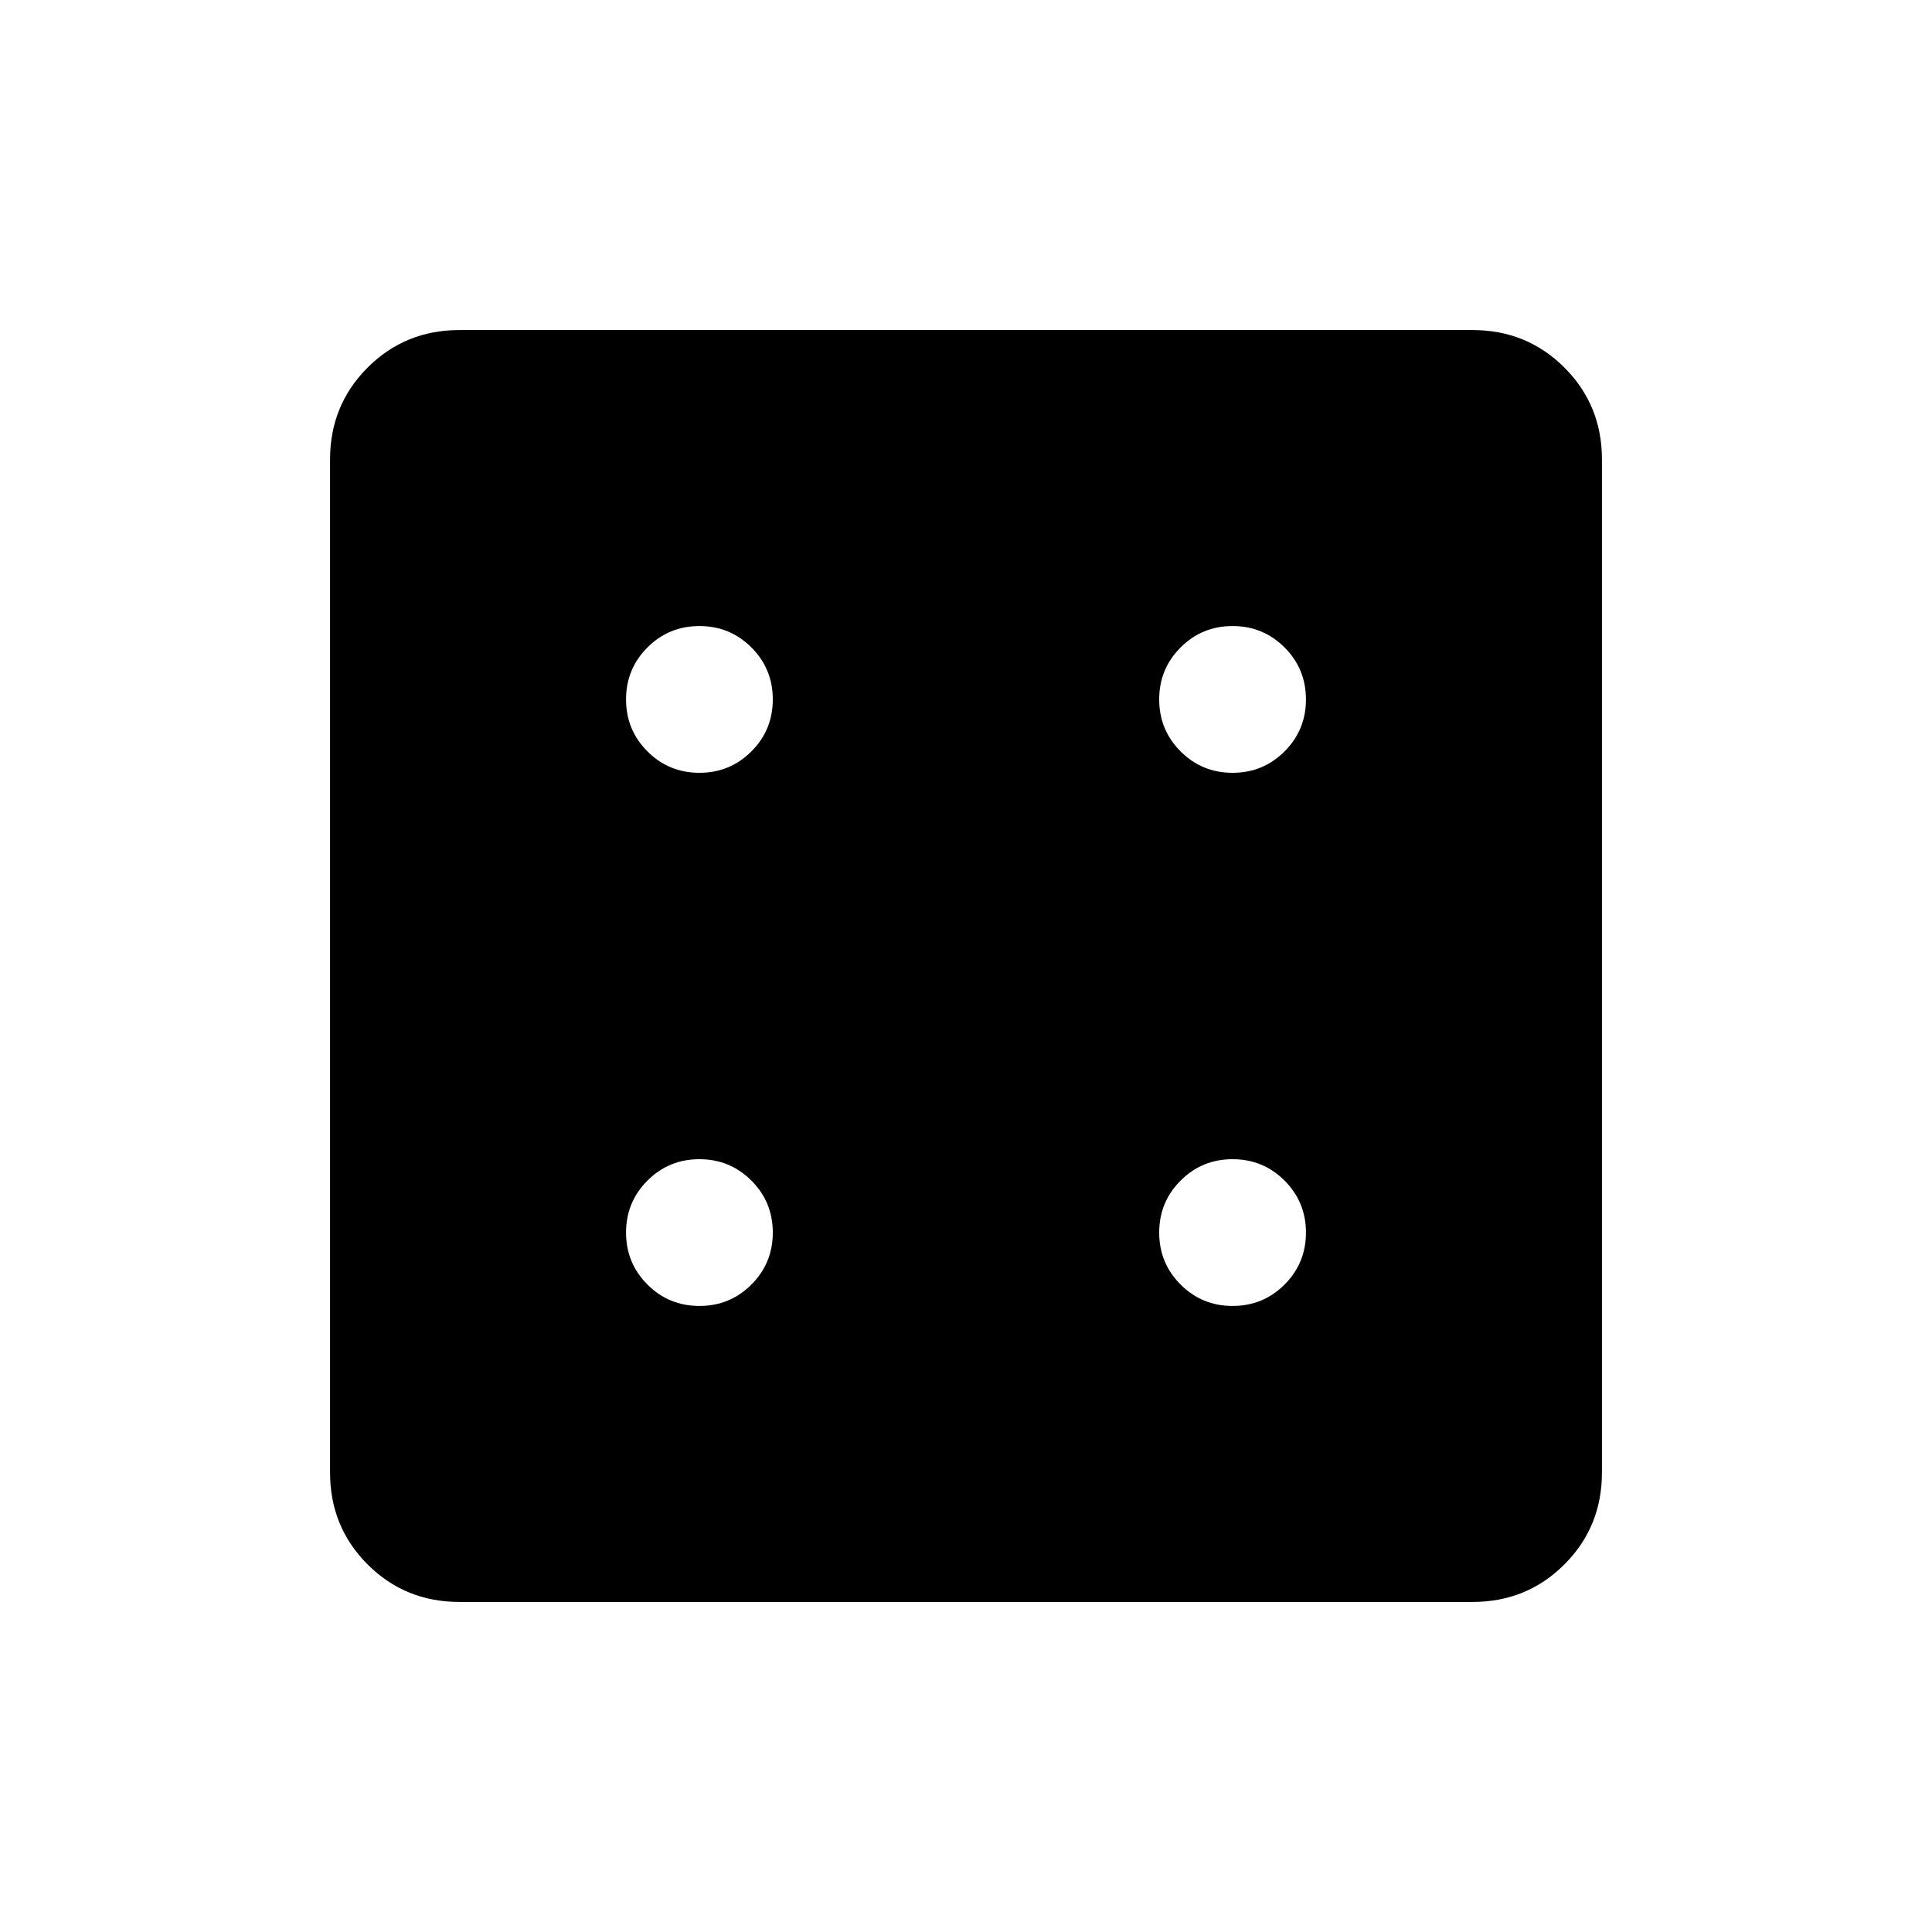 <svg xmlns="http://www.w3.org/2000/svg" height="20" viewBox="0 96 960 960" width="20"><path d="M347.539 744.921q15.192 0 25.827-10.634Q384 723.653 384 708.461t-10.634-25.827Q362.731 672 347.539 672q-15.192 0-25.826 10.634-10.634 10.635-10.634 25.827 0 15.192 10.634 25.826t25.826 10.634Zm0-264.921q15.192 0 25.827-10.634Q384 458.731 384 443.539q0-15.192-10.634-25.826-10.635-10.634-25.827-10.634-15.192 0-25.826 10.634t-10.634 25.826q0 15.192 10.634 25.827Q332.347 480 347.539 480Zm264.922 264.921q15.192 0 25.826-10.634t10.634-25.826q0-15.192-10.634-25.827Q627.653 672 612.461 672t-25.827 10.634Q576 693.269 576 708.461q0 15.192 10.634 25.826 10.635 10.634 25.827 10.634Zm0-264.921q15.192 0 25.826-10.634 10.634-10.635 10.634-25.827 0-15.192-10.634-25.826t-25.826-10.634q-15.192 0-25.827 10.634Q576 428.347 576 443.539t10.634 25.827Q597.269 480 612.461 480ZM228.309 891.999q-27.008 0-45.658-18.65-18.65-18.65-18.65-45.658V324.309q0-27.008 18.65-45.658 18.65-18.65 45.658-18.65h503.382q27.008 0 45.658 18.65 18.65 18.65 18.65 45.658v503.382q0 27.008-18.65 45.658-18.65 18.65-45.658 18.65H228.309Z"/></svg>